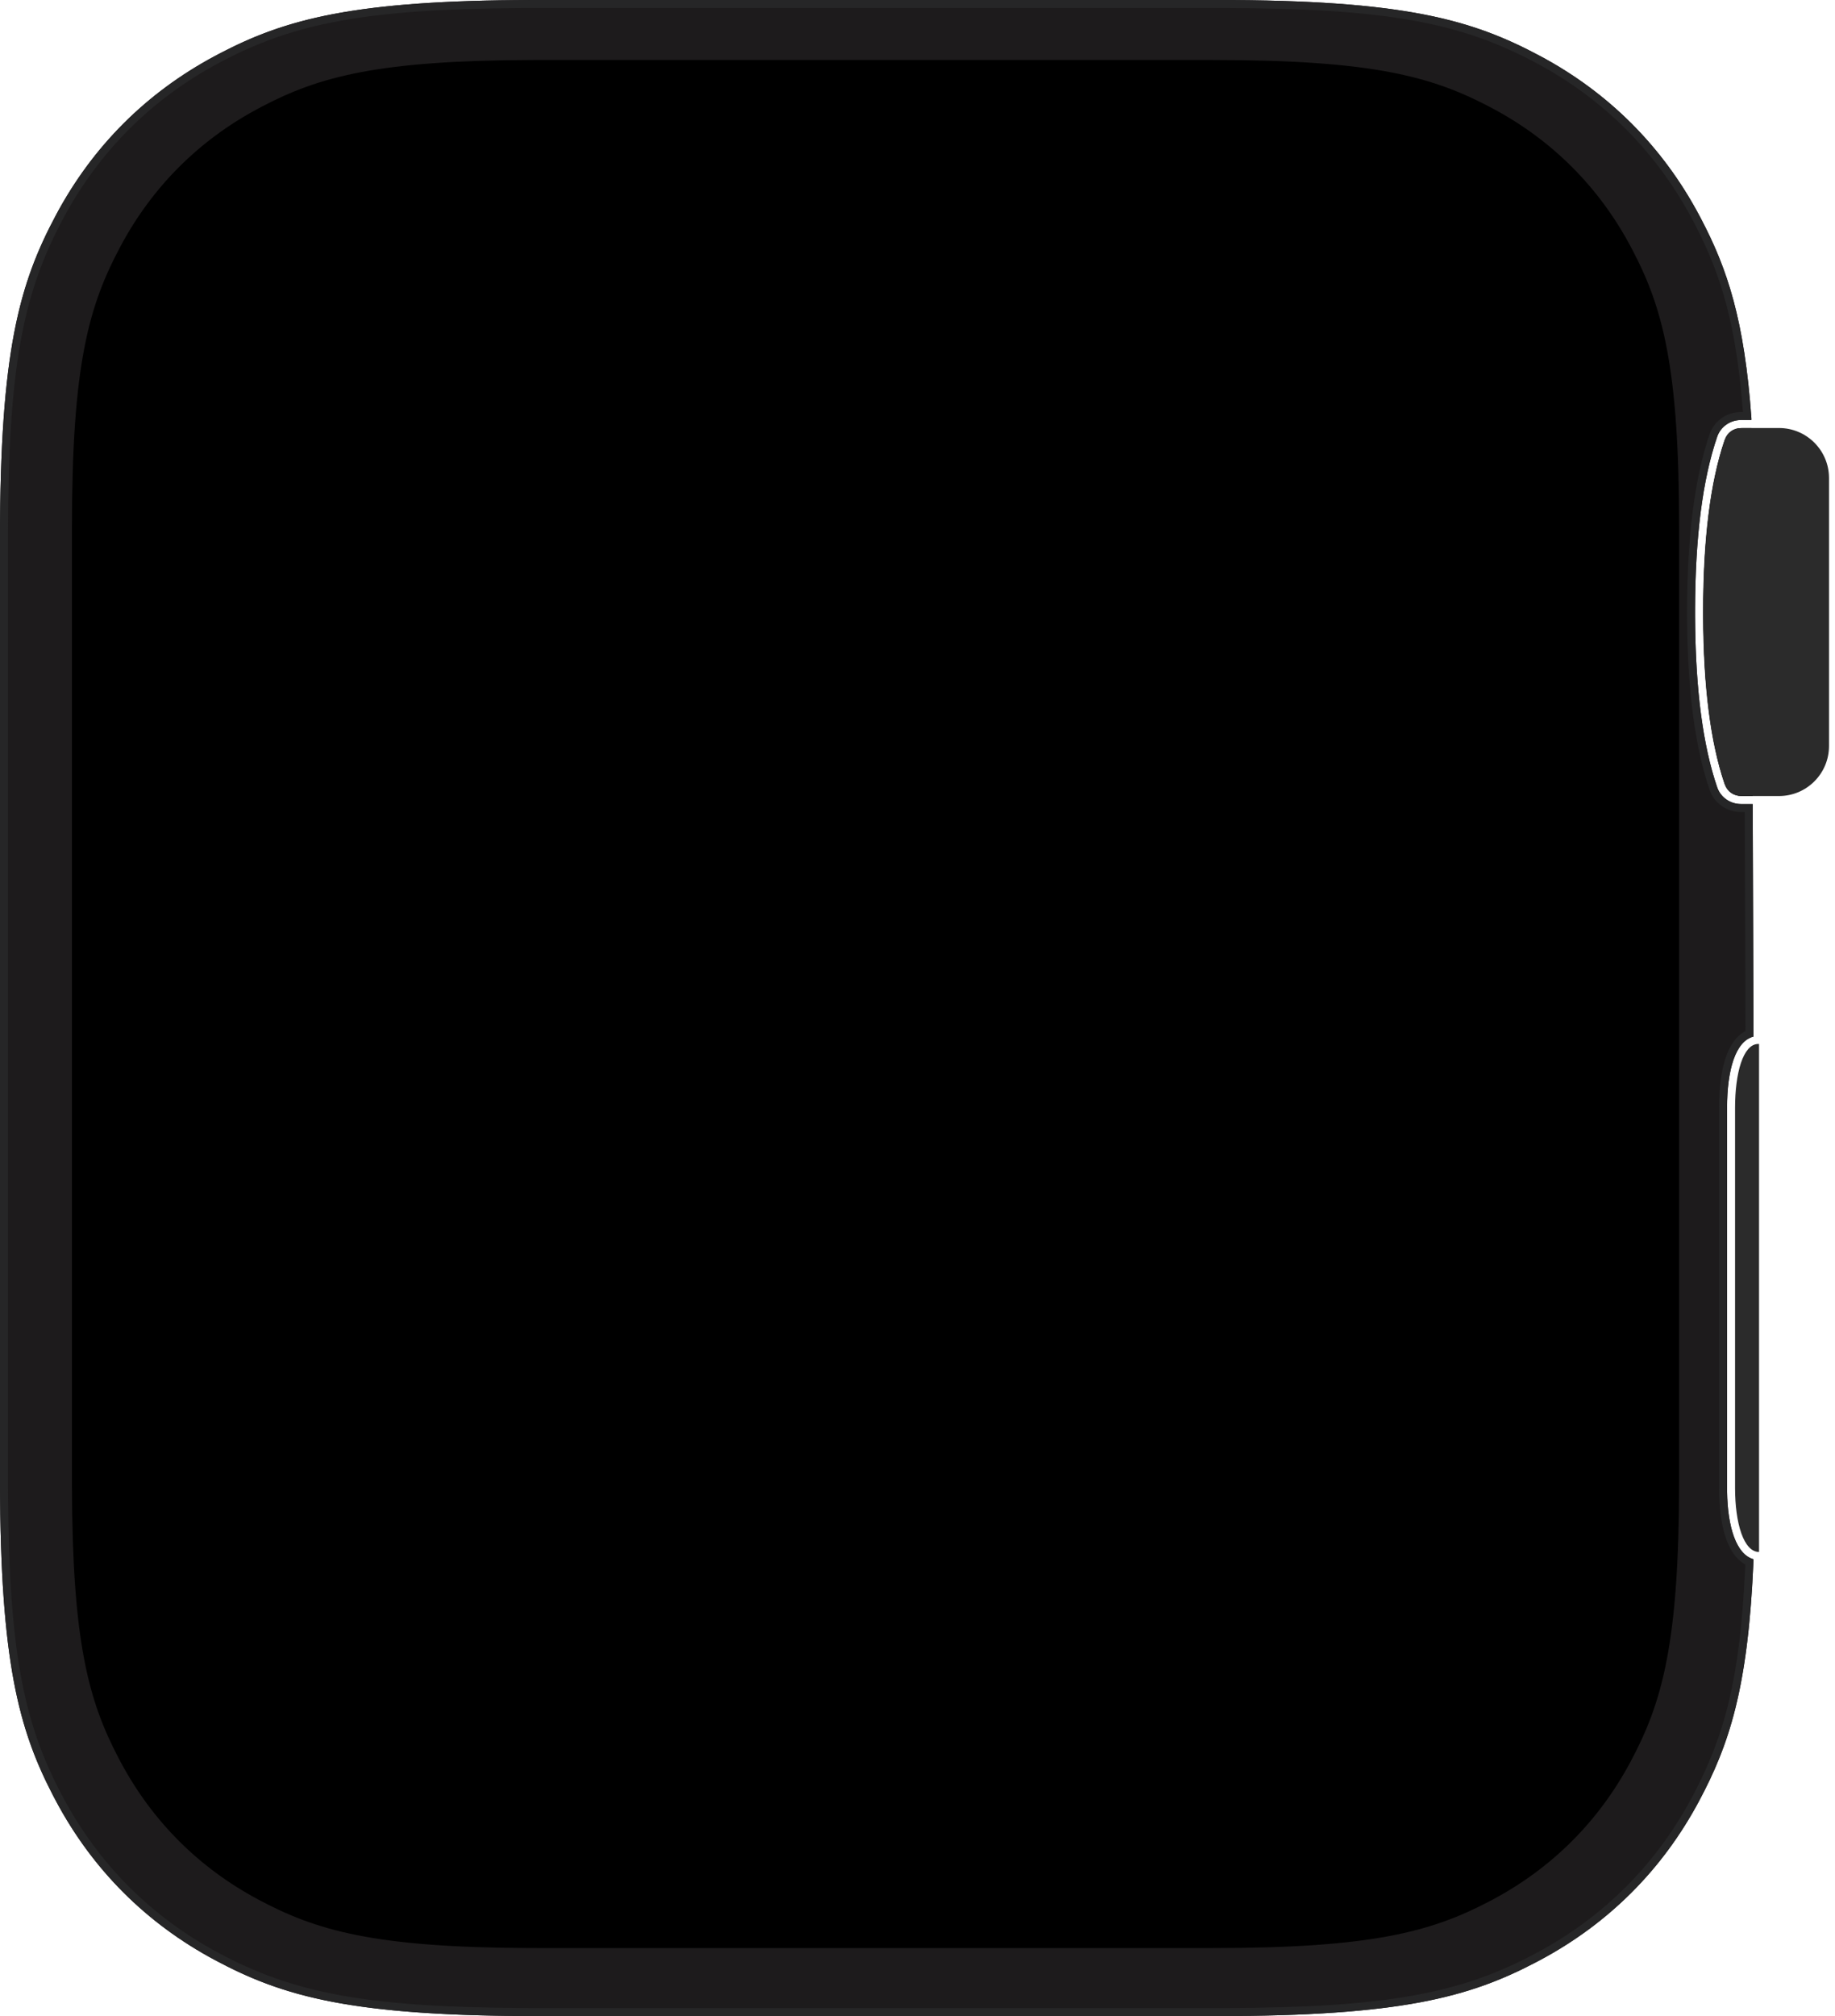 <?xml version="1.0" encoding="UTF-8"?>
<svg width="459px" height="504px" viewBox="0 0 459 504" version="1.1" xmlns="http://www.w3.org/2000/svg" xmlns:xlink="http://www.w3.org/1999/xlink">
    <!-- Generator: Sketch 64 (93537) - https://sketch.com -->
    <title>Device Model</title>
    <desc>Created with Sketch.</desc>
    <g id="Device-Model" stroke="none" stroke-width="1" fill="none" fill-rule="evenodd">
        <path d="M304.396,0 C351.201,0 368.173,4.873 385.284,14.024 C402.396,23.176 415.824,36.604 424.976,53.716 L425.424,54.561 C432.03,67.109 436.331,79.847 438.093,104.585 L438.093,105 L435.474,105 C432.779,105 430.385,106.684 429.529,109.182 C425.838,119.957 424,134.558 424,153 L424.002,153.981 C424.066,171.961 425.904,186.235 429.529,196.818 C430.385,199.316 432.779,201 435.474,201 L438.417,201 L438.613,259.135 C434.135,260.271 432,267.365 432,276.978 L432,371.978 L432.006,372.817 C432.133,381.875 434.343,388.624 438.624,389.797 C437.321,421.667 432.654,435.927 424.976,450.284 C415.824,467.396 402.396,480.824 385.284,489.976 L384.258,490.519 C367.482,499.32 350.265,504 304.396,504 L134.604,504 C87.799,504 70.827,499.127 53.716,489.976 C36.604,480.824 23.176,467.396 14.024,450.284 L13.481,449.258 C4.77,432.654 0.096,415.616 2.84217094e-14,370.791 L2.84217094e-14,134.604 C2.84217094e-14,87.799 4.873,70.827 14.024,53.716 C23.176,36.604 36.604,23.176 53.716,14.024 L54.742,13.481 C71.346,4.77 88.384,0.096 133.209,0 L304.396,0 Z M437.999,264.737 L437.999,384.025 L437.993,384.012 C436.852,381.661 436,377.361 436,371.978 L436,276.978 C436,271.494 436.84,267.139 437.959,264.819 L437.999,264.737 Z M438.1,107.021 L438.41,198.978 L435.462,198.979 C433.661,198.979 432.063,197.856 431.491,196.19 C427.939,185.838 426.124,171.762 426.061,153.976 L426.059,152.998 C426.059,134.752 427.875,120.351 431.491,109.81 C432.063,108.144 433.661,107.021 435.462,107.021 L438.1,107.021 Z" id="Watch-Case" fill="#1D1B1C"></path>
        <path d="M133.209,0 L304.396,0 C351.201,0 368.173,4.873 385.284,14.024 C402.396,23.176 415.824,36.604 424.976,53.716 L425.424,54.561 L425.866,55.408 C432.222,67.687 436.37,80.403 438.093,104.585 L438.093,105 L435.474,105 C432.779,105 430.385,106.684 429.529,109.182 C425.904,119.765 424.066,134.038 424.002,152.016 L424.002,153.981 L424.016,155.927 C424.202,172.994 426.036,186.62 429.529,196.818 C430.359,199.238 432.631,200.894 435.222,200.995 L435.474,201 L438.417,201 L438.613,259.135 C434.135,260.271 432,267.365 432,276.978 L432,371.978 L432.006,372.817 C432.133,381.875 434.343,388.624 438.624,389.797 L438.542,391.688 C437.133,422.237 432.501,436.214 424.976,450.284 C415.824,467.396 402.396,480.824 385.284,489.976 L384.258,490.519 C367.482,499.32 350.265,504 304.396,504 L134.604,504 L131.831,503.994 C87.12,503.803 70.484,498.944 53.716,489.976 C36.604,480.824 23.176,467.396 14.024,450.284 L13.481,449.258 L12.963,448.261 C4.585,431.961 0.094,414.72 2.84217094e-14,370.791 L2.84217094e-14,134.604 C2.84217094e-14,87.799 4.873,70.827 14.024,53.716 C23.176,36.604 36.604,23.176 53.716,14.024 L54.742,13.481 L55.739,12.963 C72.039,4.585 89.28,0.094 133.209,0 Z M305.66,2 L133.213,2 L129.644,2.017 C91.803,2.297 73.92,5.8 56.231,14.96 L55.679,15.248 L54.659,15.788 C37.896,24.753 24.753,37.896 15.788,54.659 C5.667,73.584 2.072,91.864 2,133.34 L2,370.787 L2.017,374.356 C2.297,412.197 5.8,430.08 14.96,447.769 L15.248,448.321 L15.788,449.341 C24.753,466.104 37.896,479.247 54.659,488.212 C73.206,498.131 91.132,501.782 130.879,501.99 L134.604,502 L304.396,502 L306.844,502 C346.399,501.861 364.712,498.39 382.763,489.043 L383.321,488.752 L384.341,488.212 C401.104,479.247 414.247,466.104 423.212,449.341 C431.556,433.739 435.223,419.342 436.51,392.332 L436.565,391.11 L436.478,391.063 C432.411,388.786 430.287,382.493 430.027,373.79 L430.006,372.831 L430,371.978 L430,276.978 C430,267.142 432.094,260.161 436.509,257.818 L436.608,257.767 L436.424,203 L435.474,203 C432.023,203 428.939,200.894 427.731,197.726 L427.637,197.466 C424,186.848 422.134,172.696 422.007,154.955 L422.002,153.984 L422,153 C422,134.343 423.867,119.54 427.637,108.534 C428.742,105.309 431.765,103.118 435.195,103.005 L435.474,103 L435.969,103 L435.966,102.962 C434.341,82.007 430.907,69.435 423.95,56.057 L423.658,55.499 L423.212,54.659 C414.247,37.896 401.104,24.753 384.341,15.788 C365.416,5.667 347.136,2.072 305.66,2 Z M437.999,264.737 L437.999,384.025 L437.993,384.012 C436.852,381.661 436,377.361 436,371.978 L436,276.978 C436,271.494 436.84,267.139 437.959,264.819 L437.999,264.737 Z M438.1,107.021 L438.41,198.978 L435.462,198.979 C433.661,198.979 432.063,197.856 431.491,196.19 C427.939,185.838 426.124,171.762 426.061,153.976 L426.059,152.998 C426.059,134.752 427.875,120.351 431.491,109.81 C432.063,108.144 433.661,107.021 435.462,107.021 L438.1,107.021 Z M436.107,109.021 L435.462,109.021 C434.569,109.021 433.78,109.536 433.444,110.303 L433.383,110.459 C429.909,120.584 428.123,134.461 428.061,152.033 L428.059,152.995 L428.061,153.969 C428.124,171.542 429.91,185.418 433.383,195.541 C433.657,196.339 434.407,196.905 435.284,196.972 L435.461,196.979 L436.403,196.978 L436.107,109.021 Z" id="Watch-Case" fill="#262627" fill-rule="nonzero"></path>
        <g id="Crown" transform="translate(426, 107)" fill="#2B2B2B">
            <path d="M9.982,0 L19,0 C25.904,0 31.5,5.596 31.5,12.5 L31.5,79.5 C31.5,86.404 25.904,92 19,92 L9.982,92 C7.832,92 5.923,90.626 5.241,88.588 C1.809,78.341 0.063,64.464 0.002,46.958 L0,46 C0,28.042 1.747,13.846 5.241,3.412 C5.923,1.374 7.832,0 9.982,0 Z" id="Rectangle"></path>
        </g>
        <g id="Side-Button" transform="translate(434, 260.978)" fill="#2B2B2B">
            <path d="M6,0 L6,127 C2.163,127 -2.78968741e-08,119.837 -2.78968741e-08,111 L-2.78968741e-08,16 C-2.78968741e-08,7.269 1.994,0.171 5.685,0.003 L6,0 Z" id="Rectangle"></path>
        </g>
        <g id="Screen" transform="translate(18, 15)" fill="#000000">
            <path d="M115.448,4.7130734e-15 L285.343,4.7130734e-15 C325.907,4.7130734e-15 340.617,4.224 355.446,12.155 C370.276,20.086 381.914,31.724 389.845,46.554 L390.317,47.443 C397.944,61.982 402,76.904 402,116.657 L402,355.343 C402,395.907 397.776,410.617 389.845,425.446 C381.914,440.276 370.276,451.914 355.446,459.845 L354.557,460.317 C340.018,467.944 325.096,472 285.343,472 L116.657,472 L114.254,471.995 C75.504,471.83 61.087,467.618 46.554,459.845 C31.724,451.914 20.086,440.276 12.155,425.446 L11.683,424.557 C4.134,410.166 0.083,395.401 3.14204893e-15,356.552 L3.14204893e-15,116.657 C3.14204893e-15,76.093 4.224,61.383 12.155,46.554 C20.086,31.724 31.724,20.086 46.554,12.155 L47.443,11.683 C61.834,4.134 76.599,0.083 115.448,4.7130734e-15 Z" id="Rectangle"></path>
        </g>
    </g>
</svg>